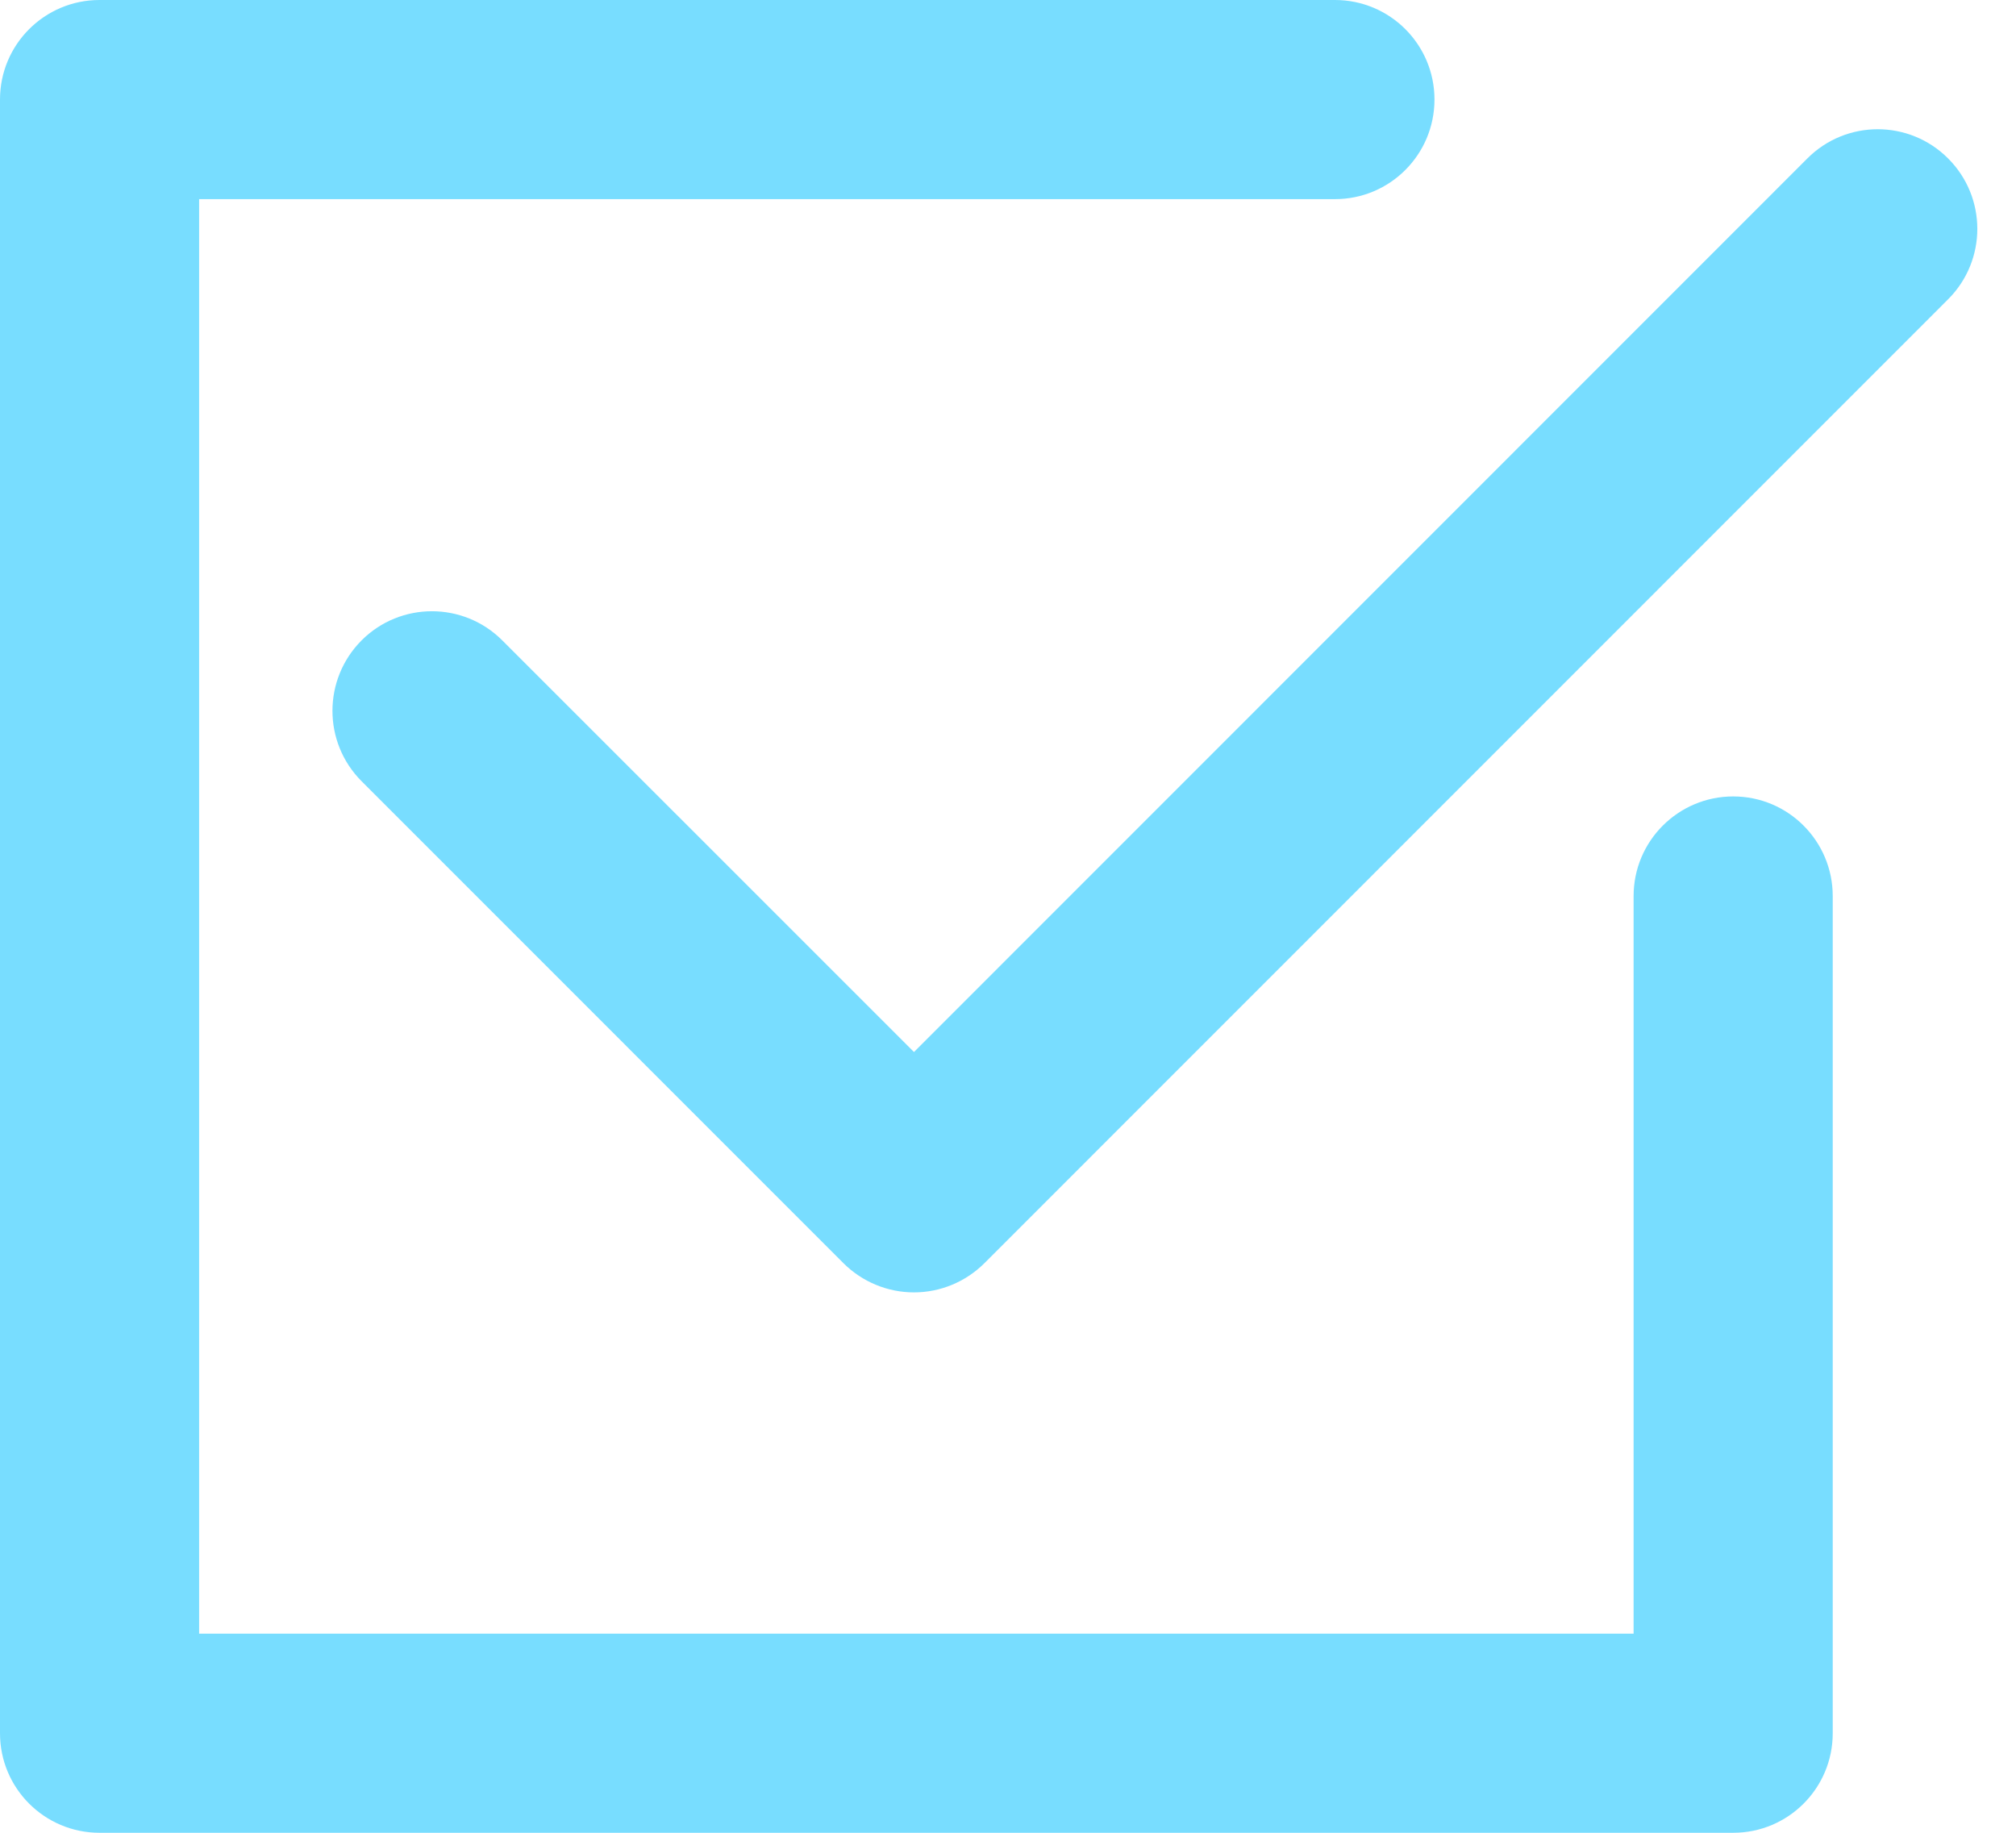 <svg width="22" height="20" viewBox="0 0 22 20" fill="none" xmlns="http://www.w3.org/2000/svg">
<path d="M21.259 1.729C20.835 1.304 20.147 1.304 19.723 1.729L9.974 11.48L5.482 6.989C5.058 6.564 4.37 6.564 3.946 6.988C3.522 7.413 3.522 8.101 3.946 8.525L9.205 13.785C9.409 13.988 9.685 14.103 9.974 14.103C10.262 14.103 10.538 13.988 10.742 13.785L21.26 3.265C21.684 2.841 21.684 2.153 21.259 1.729Z" fill="#78DDFF"/>
<path d="M18.914 8.691C18.314 8.691 17.827 9.178 17.827 9.778V17.827H2.173V2.173H14.568C15.168 2.173 15.654 1.687 15.654 1.086C15.654 0.486 15.168 0 14.568 0H1.086C0.486 0 0 0.486 0 1.086V18.914C0 19.514 0.486 20 1.086 20H18.914C19.514 20 20 19.514 20 18.914V9.778C20 9.178 19.514 8.691 18.914 8.691Z" fill="#78DDFF"/>
</svg>
